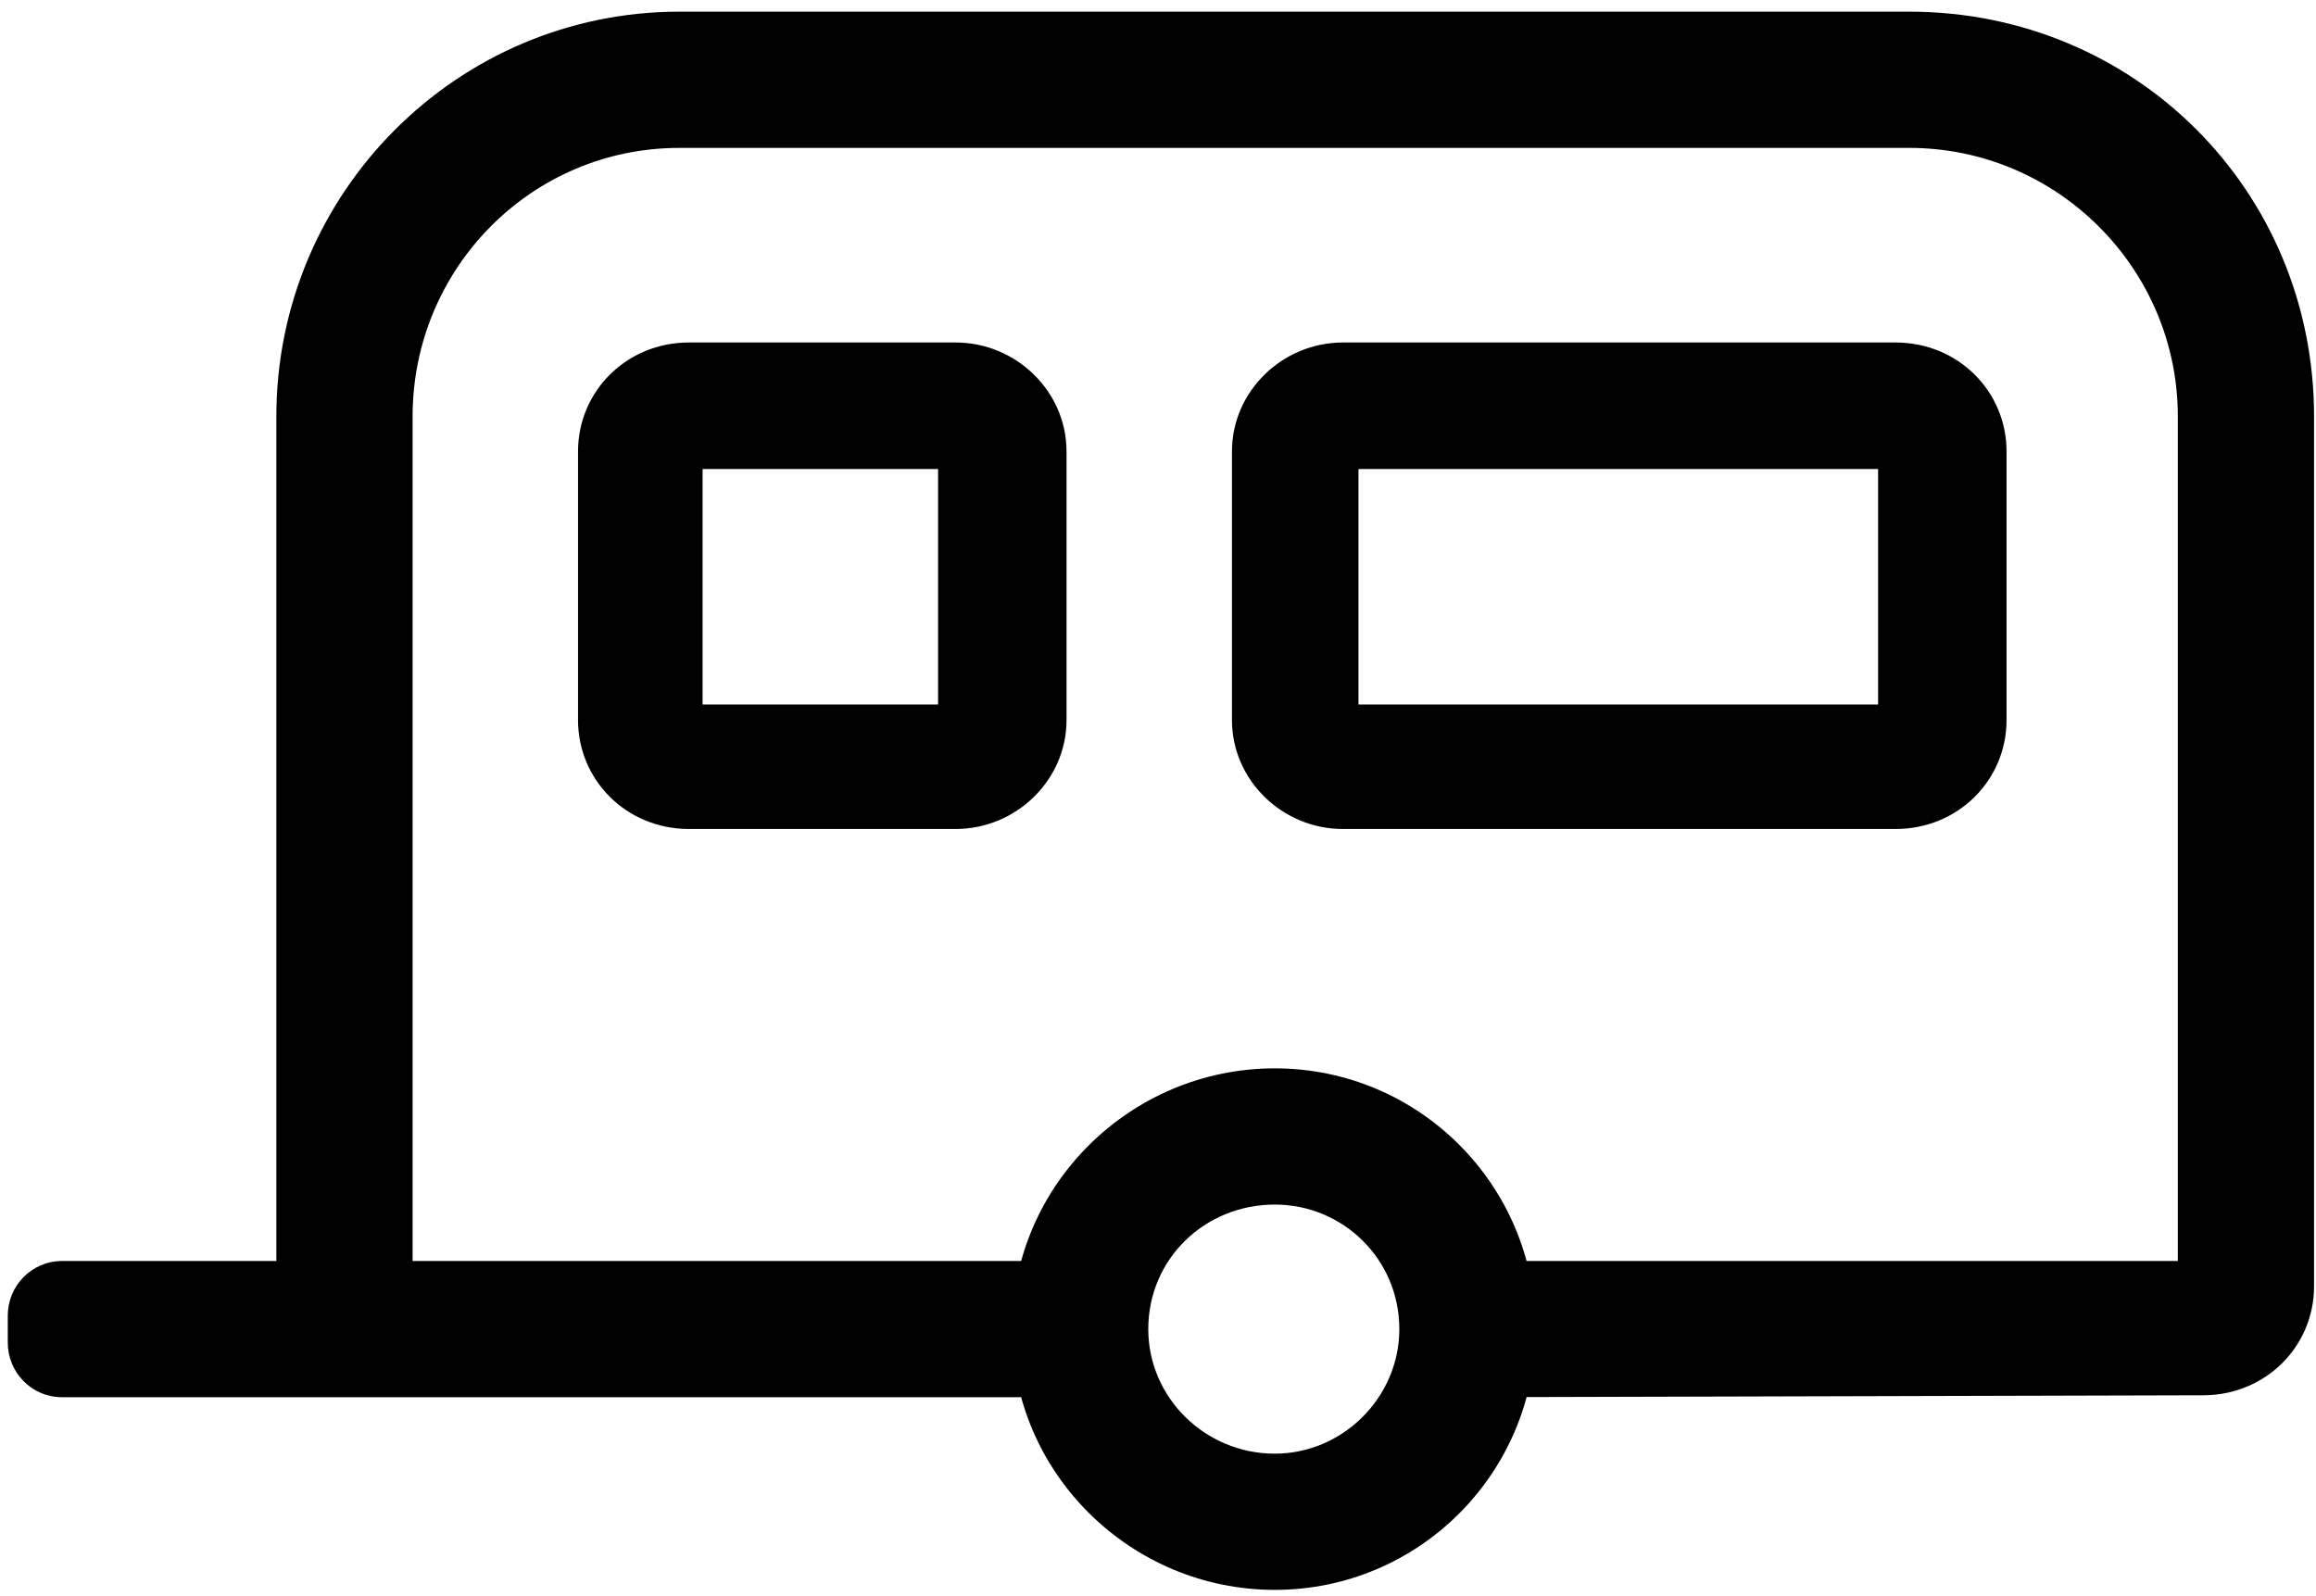 <svg viewBox="0 0 119 82"><path d="M65.5 61.9C61.9 61.9 59 64.7 59 68.3 59 71.8 61.9 74.7 65.5 74.7 69 74.7 71.9 71.8 71.9 68.3 71.9 64.7 69 61.9 65.5 61.9M65.5 81.7C58.1 81.7 52 75.7 52 68.3 52 60.9 58.1 54.9 65.5 54.9 72.9 54.9 78.9 60.9 78.9 68.3 78.9 75.7 72.9 81.7 65.5 81.7M21.3 71.8L3.2 71.8C1.6 71.8 0.4 70.5 0.4 69L0.4 67.6C0.4 66.1 1.6 64.8 3.2 64.8L21.3 64.8 21.3 71.8ZM113.2 71.7L75.4 71.8 75.4 64.8 111.9 64.8 111.9 21.4C111.9 13.8 105.7 7.6 98.1 7.6L34.9 7.6C27.3 7.6 21.2 13.8 21.2 21.4L21.2 64.8 54.8 64.8 54.8 71.8 14.2 71.8 14.2 21.4C14.2 9.9 23.5 0.6 34.9 0.6L98.1 0.6C109.7 0.6 118.9 9.8 118.9 21.4L118.9 66.1C118.9 69.2 116.4 71.7 113.2 71.7M36.1 36.2L48.2 36.2 48.2 24.1 36.1 24.1 36.1 36.2ZM49.1 42.6L35.4 42.6C32.2 42.6 29.7 40.1 29.7 37L29.7 23.2C29.7 20.1 32.2 17.6 35.4 17.6L49.1 17.6C52.2 17.6 54.8 20.1 54.8 23.2L54.8 37C54.8 40.1 52.2 42.6 49.1 42.6L49.1 42.6ZM69.8 36.2L96.5 36.2 96.5 24.1 69.8 24.1 69.8 36.2ZM97.4 42.6L69 42.6C65.9 42.6 63.3 40.1 63.3 37L63.3 23.2C63.3 20.1 65.9 17.6 69 17.6L97.4 17.6C100.6 17.6 103.1 20.1 103.1 23.2L103.1 37C103.1 40.1 100.6 42.6 97.4 42.6L97.4 42.6Z"/></svg>